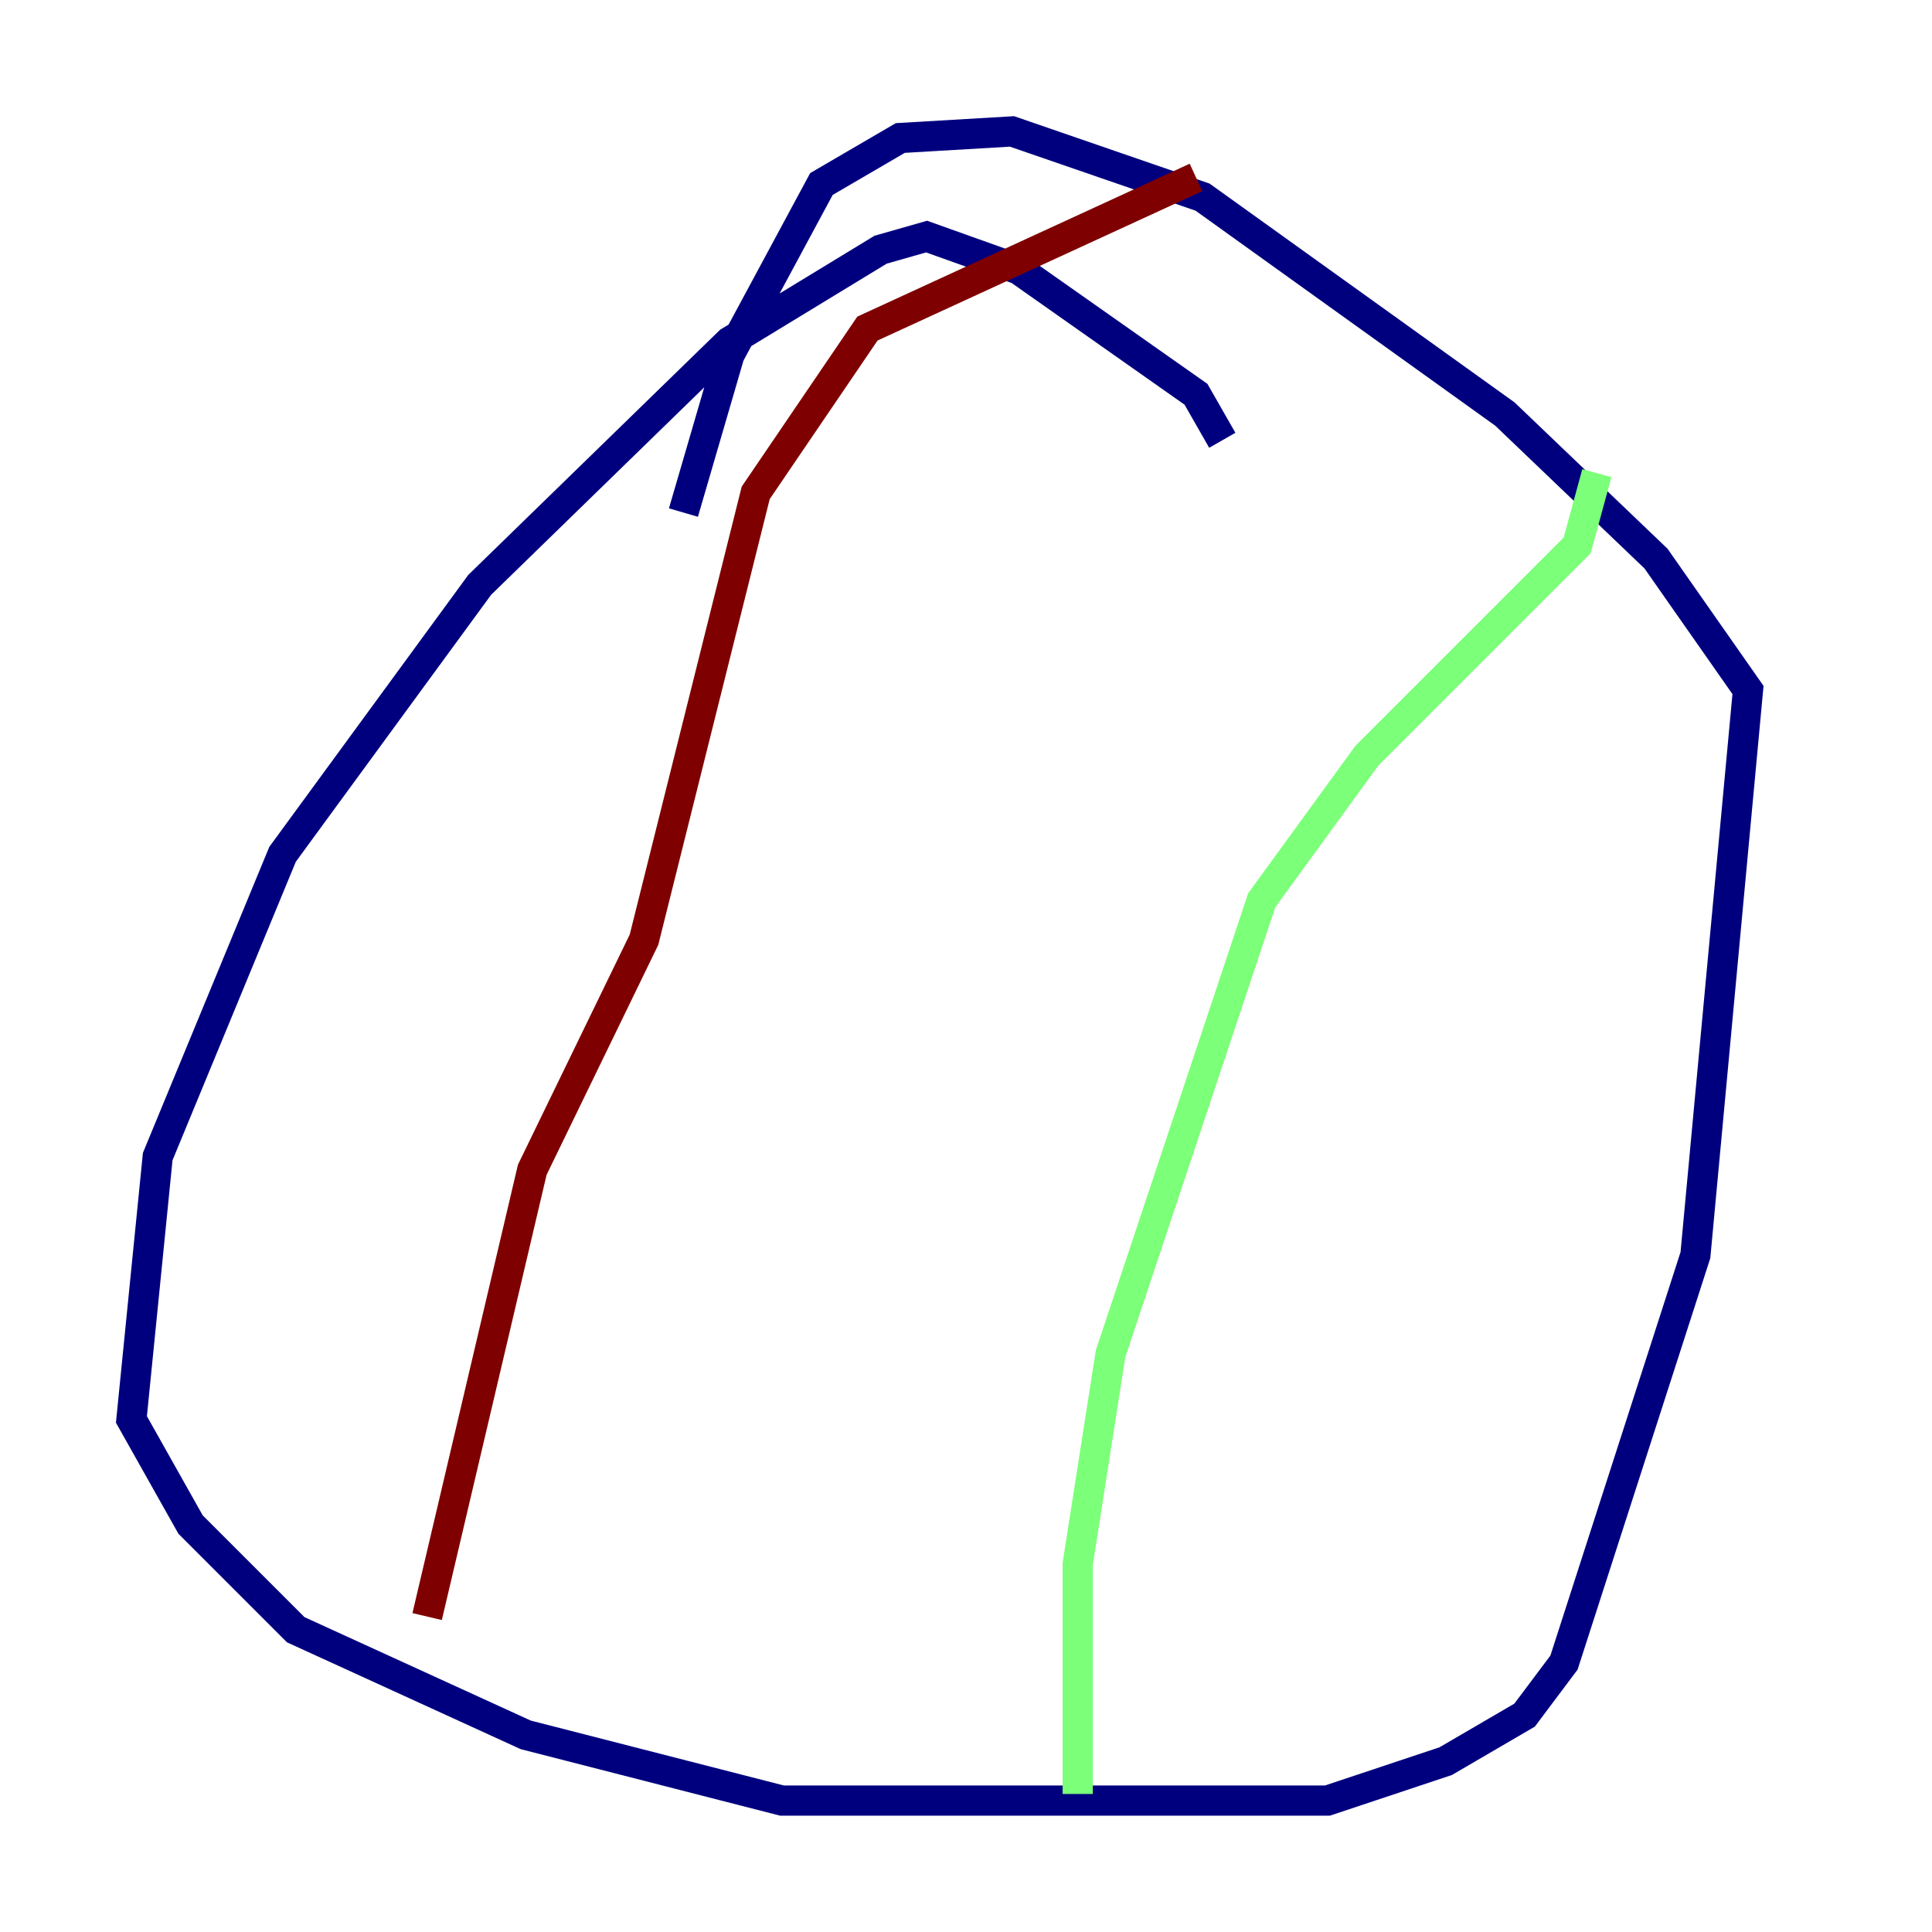 <?xml version="1.0" encoding="utf-8" ?>
<svg baseProfile="tiny" height="128" version="1.2" viewBox="0,0,128,128" width="128" xmlns="http://www.w3.org/2000/svg" xmlns:ev="http://www.w3.org/2001/xml-events" xmlns:xlink="http://www.w3.org/1999/xlink"><defs /><polyline fill="none" points="80.98,29.17 79.238,26.122 67.483,17.85 61.388,15.674 58.34,16.544 48.327,22.64 31.782,38.748 18.721,56.599 10.449,76.626 8.707,94.041 12.626,101.007 19.592,107.973 34.83,114.939 51.809,119.293 87.946,119.293 95.782,116.68 101.007,113.633 103.619,110.15 112.326,83.156 115.809,45.714 109.714,37.007 99.701,27.429 79.674,13.061 67.048,8.707 59.646,9.143 54.422,12.191 48.327,23.51 45.279,33.959" stroke="#00007f" stroke-width="2" /><polyline fill="none" points="105.796,31.347 104.49,36.136 90.558,50.068 83.592,59.646 73.578,89.687 71.401,103.619 71.401,118.857" stroke="#7cff79" stroke-width="2" /><polyline fill="none" points="79.238,11.755 57.469,21.769 50.068,32.653 42.667,62.258 35.265,77.497 28.299,107.102" stroke="#7f0000" stroke-width="2" /></svg>